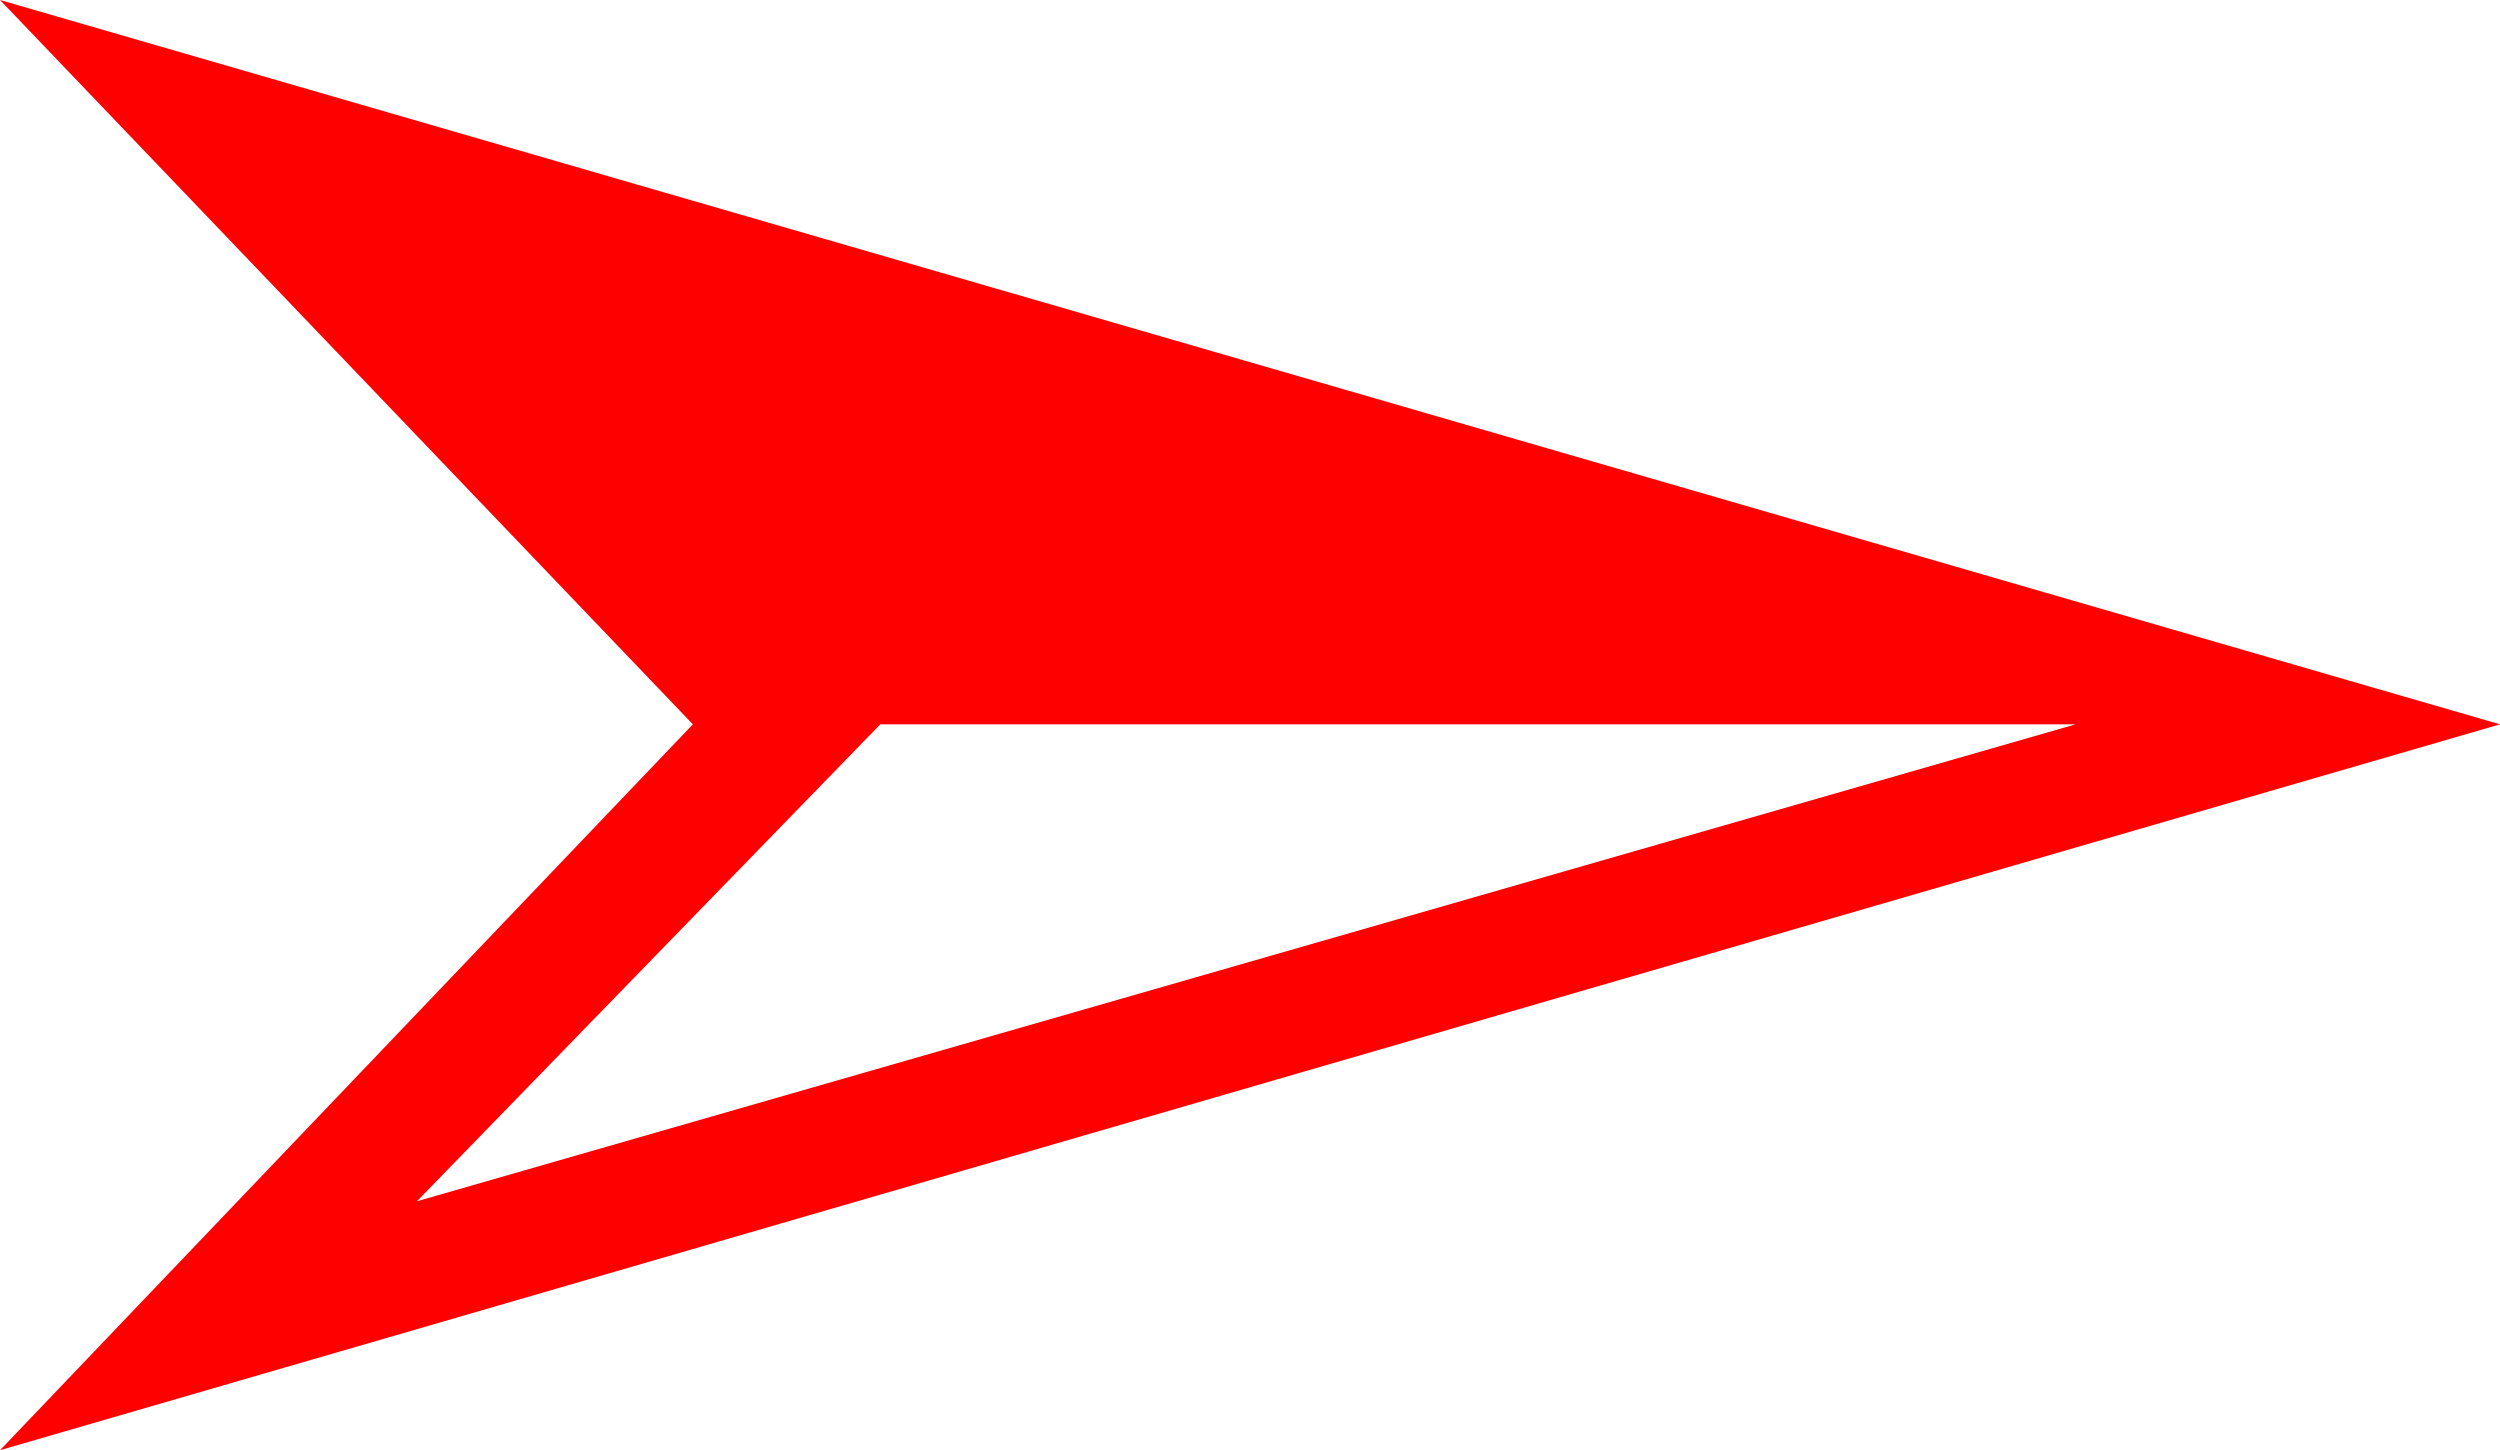 <?xml version="1.0" encoding="utf-8"?>
<!DOCTYPE svg PUBLIC "-//W3C//DTD SVG 1.1//EN" "http://www.w3.org/Graphics/SVG/1.1/DTD/svg11.dtd">
<svg width="48.838" height="28.33" xmlns="http://www.w3.org/2000/svg" xmlns:xlink="http://www.w3.org/1999/xlink" xmlns:xml="http://www.w3.org/XML/1998/namespace" version="1.1">
  <g>
    <g>
      <path style="fill:#FF0000;fill-opacity:1" d="M17.197,14.15L8.145,23.467 40.547,14.15 17.197,14.15z M0,0L48.838,14.15 0,28.33 13.535,14.15 0,0z" />
    </g>
  </g>
</svg>